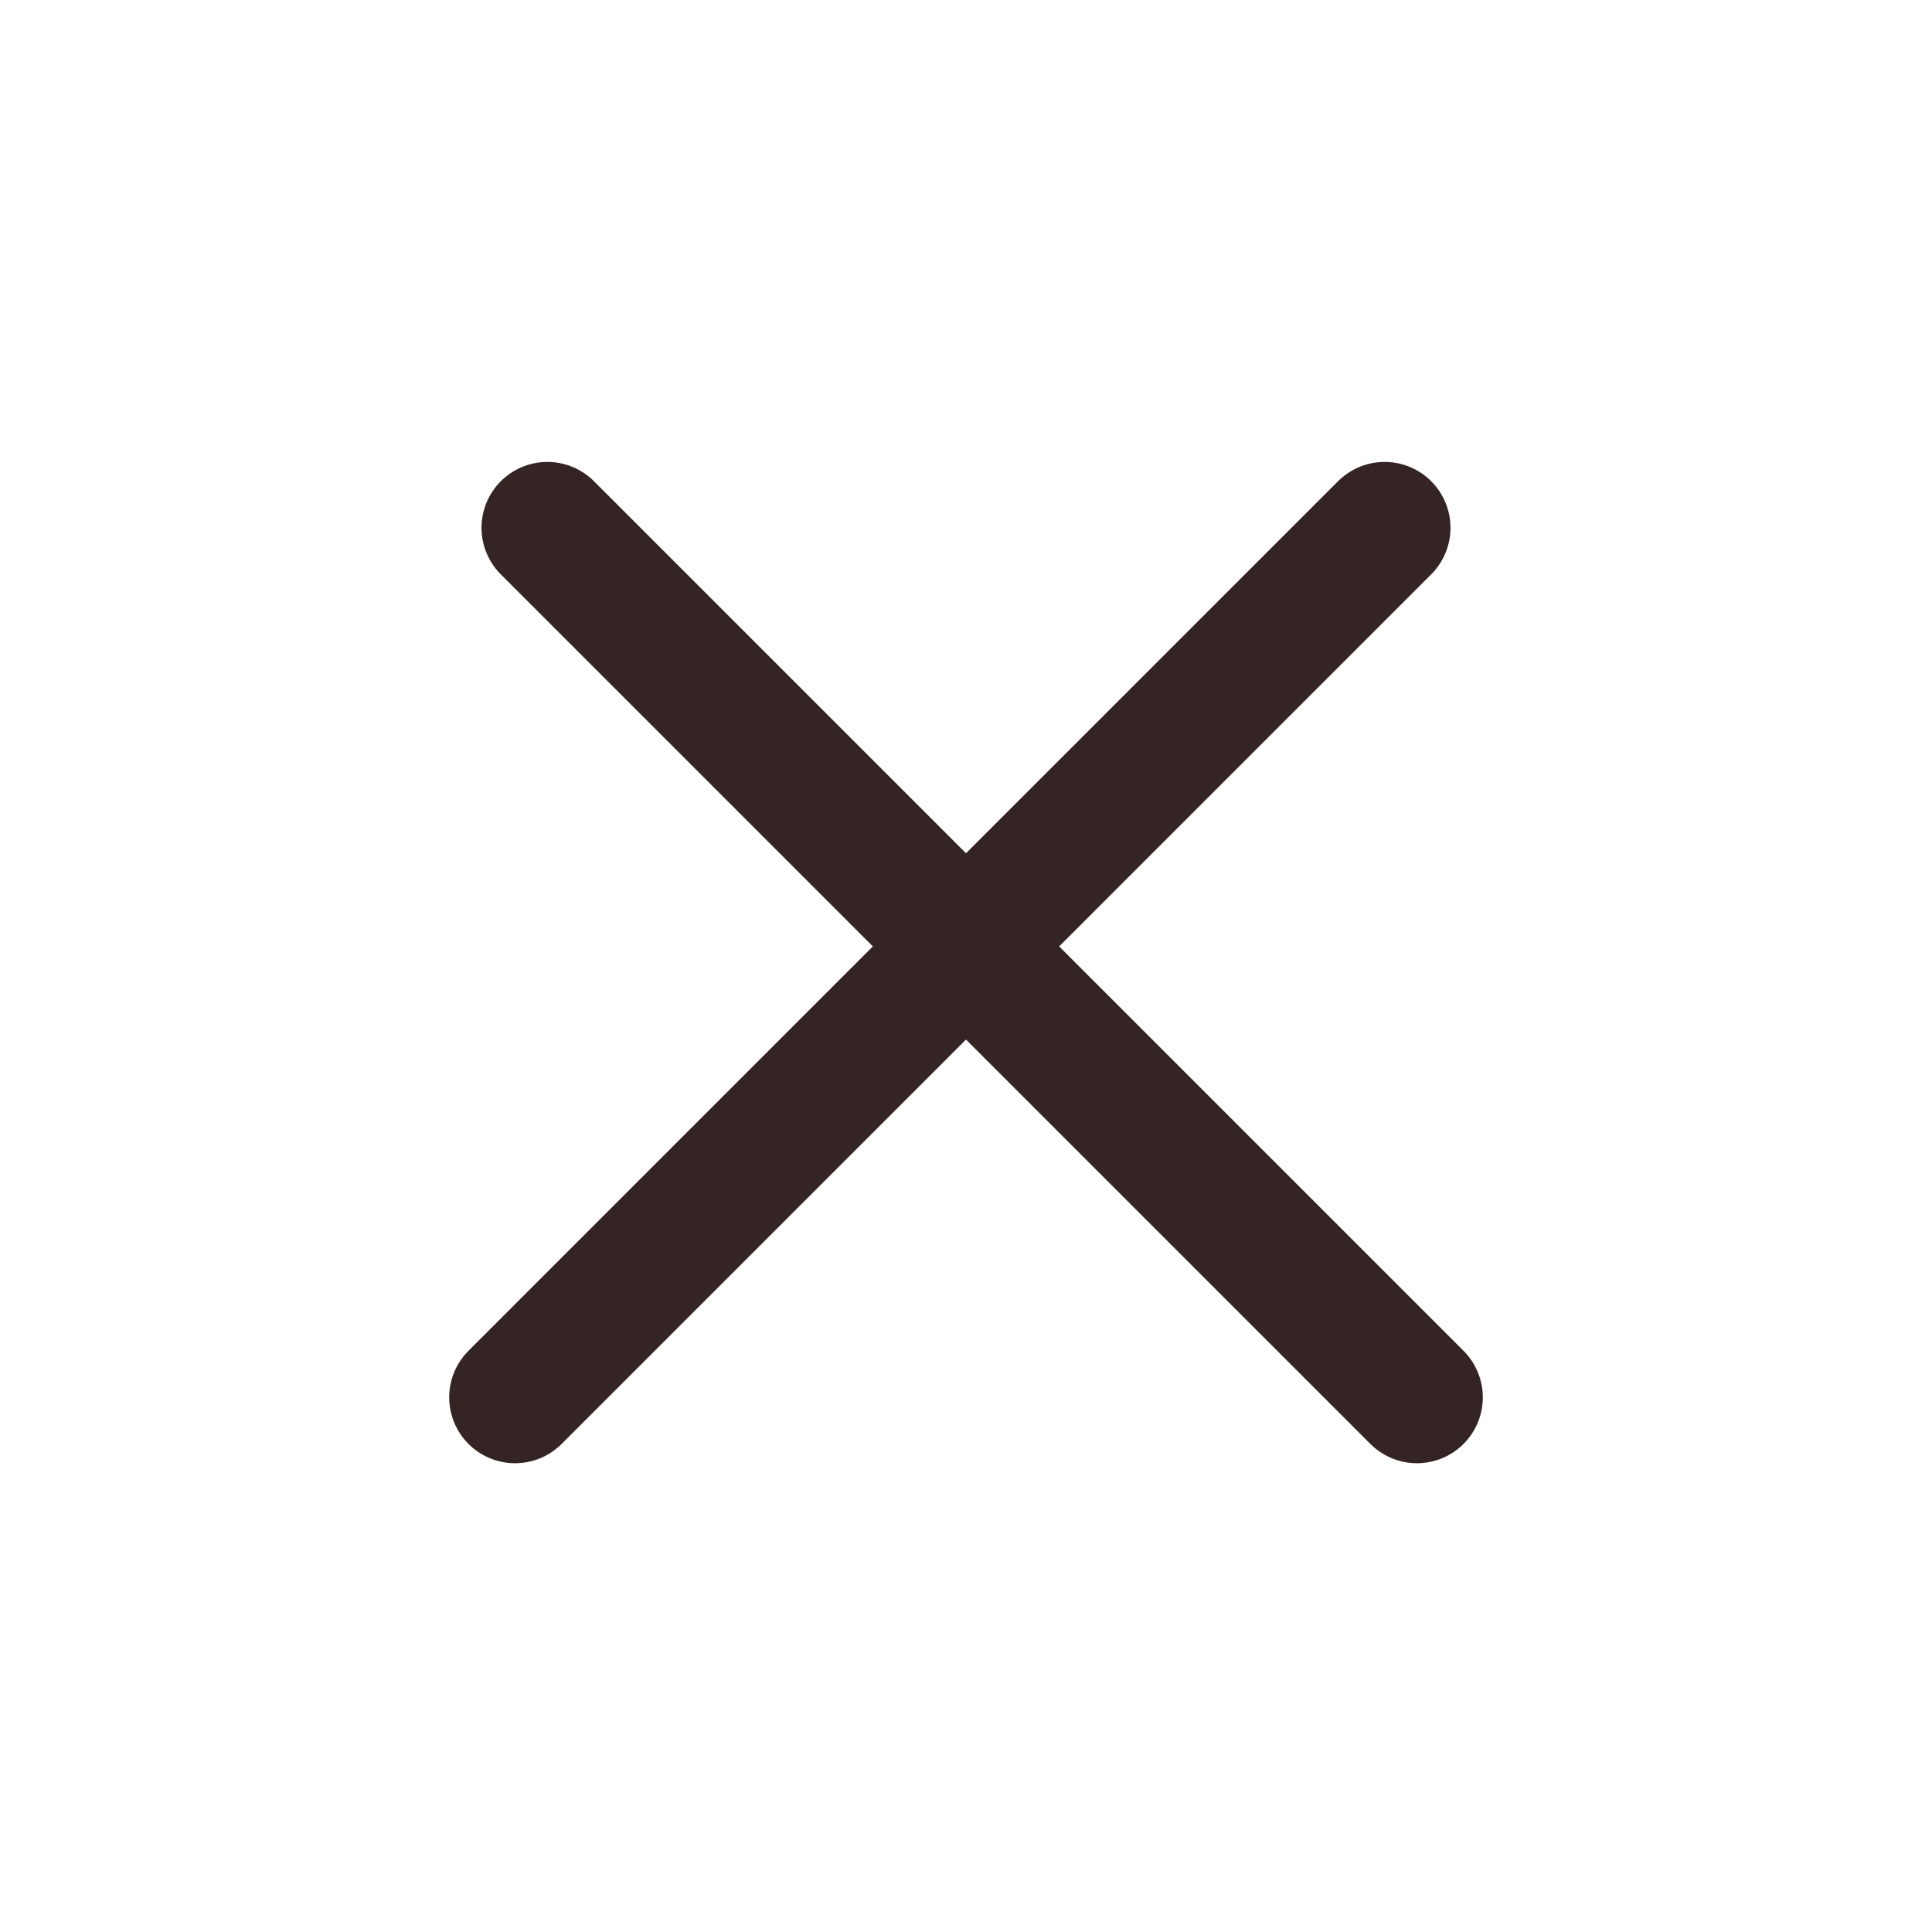 <?xml version="1.0" encoding="UTF-8"?>
<svg width="22px" height="22px" viewBox="0 0 22 22" version="1.1" xmlns="http://www.w3.org/2000/svg" xmlns:xlink="http://www.w3.org/1999/xlink">
    <!-- Generator: Sketch 49.3 (51167) - http://www.bohemiancoding.com/sketch -->
    <title>关闭@2x</title>
    <desc>Created with Sketch.</desc>
    <defs></defs>
    <g id="关闭" stroke="none" stroke-width="1" fill="none" fill-rule="evenodd" stroke-linecap="round">
        <g id="close" stroke="#352424" stroke-width="1.5">
            <g id="Group-17" transform="translate(5.667, 6)">
                <path d="M0.566,0.01 L10.468,9.912" id="Path-32"></path>
                <g id="Group-16" transform="translate(5.333, 5) scale(-1, 1) translate(-5.333, -5) ">
                    <path d="M0.566,0.01 L10.468,9.912" id="Path-32-Copy"></path>
                </g>
            </g>
        </g>
    </g>
</svg>